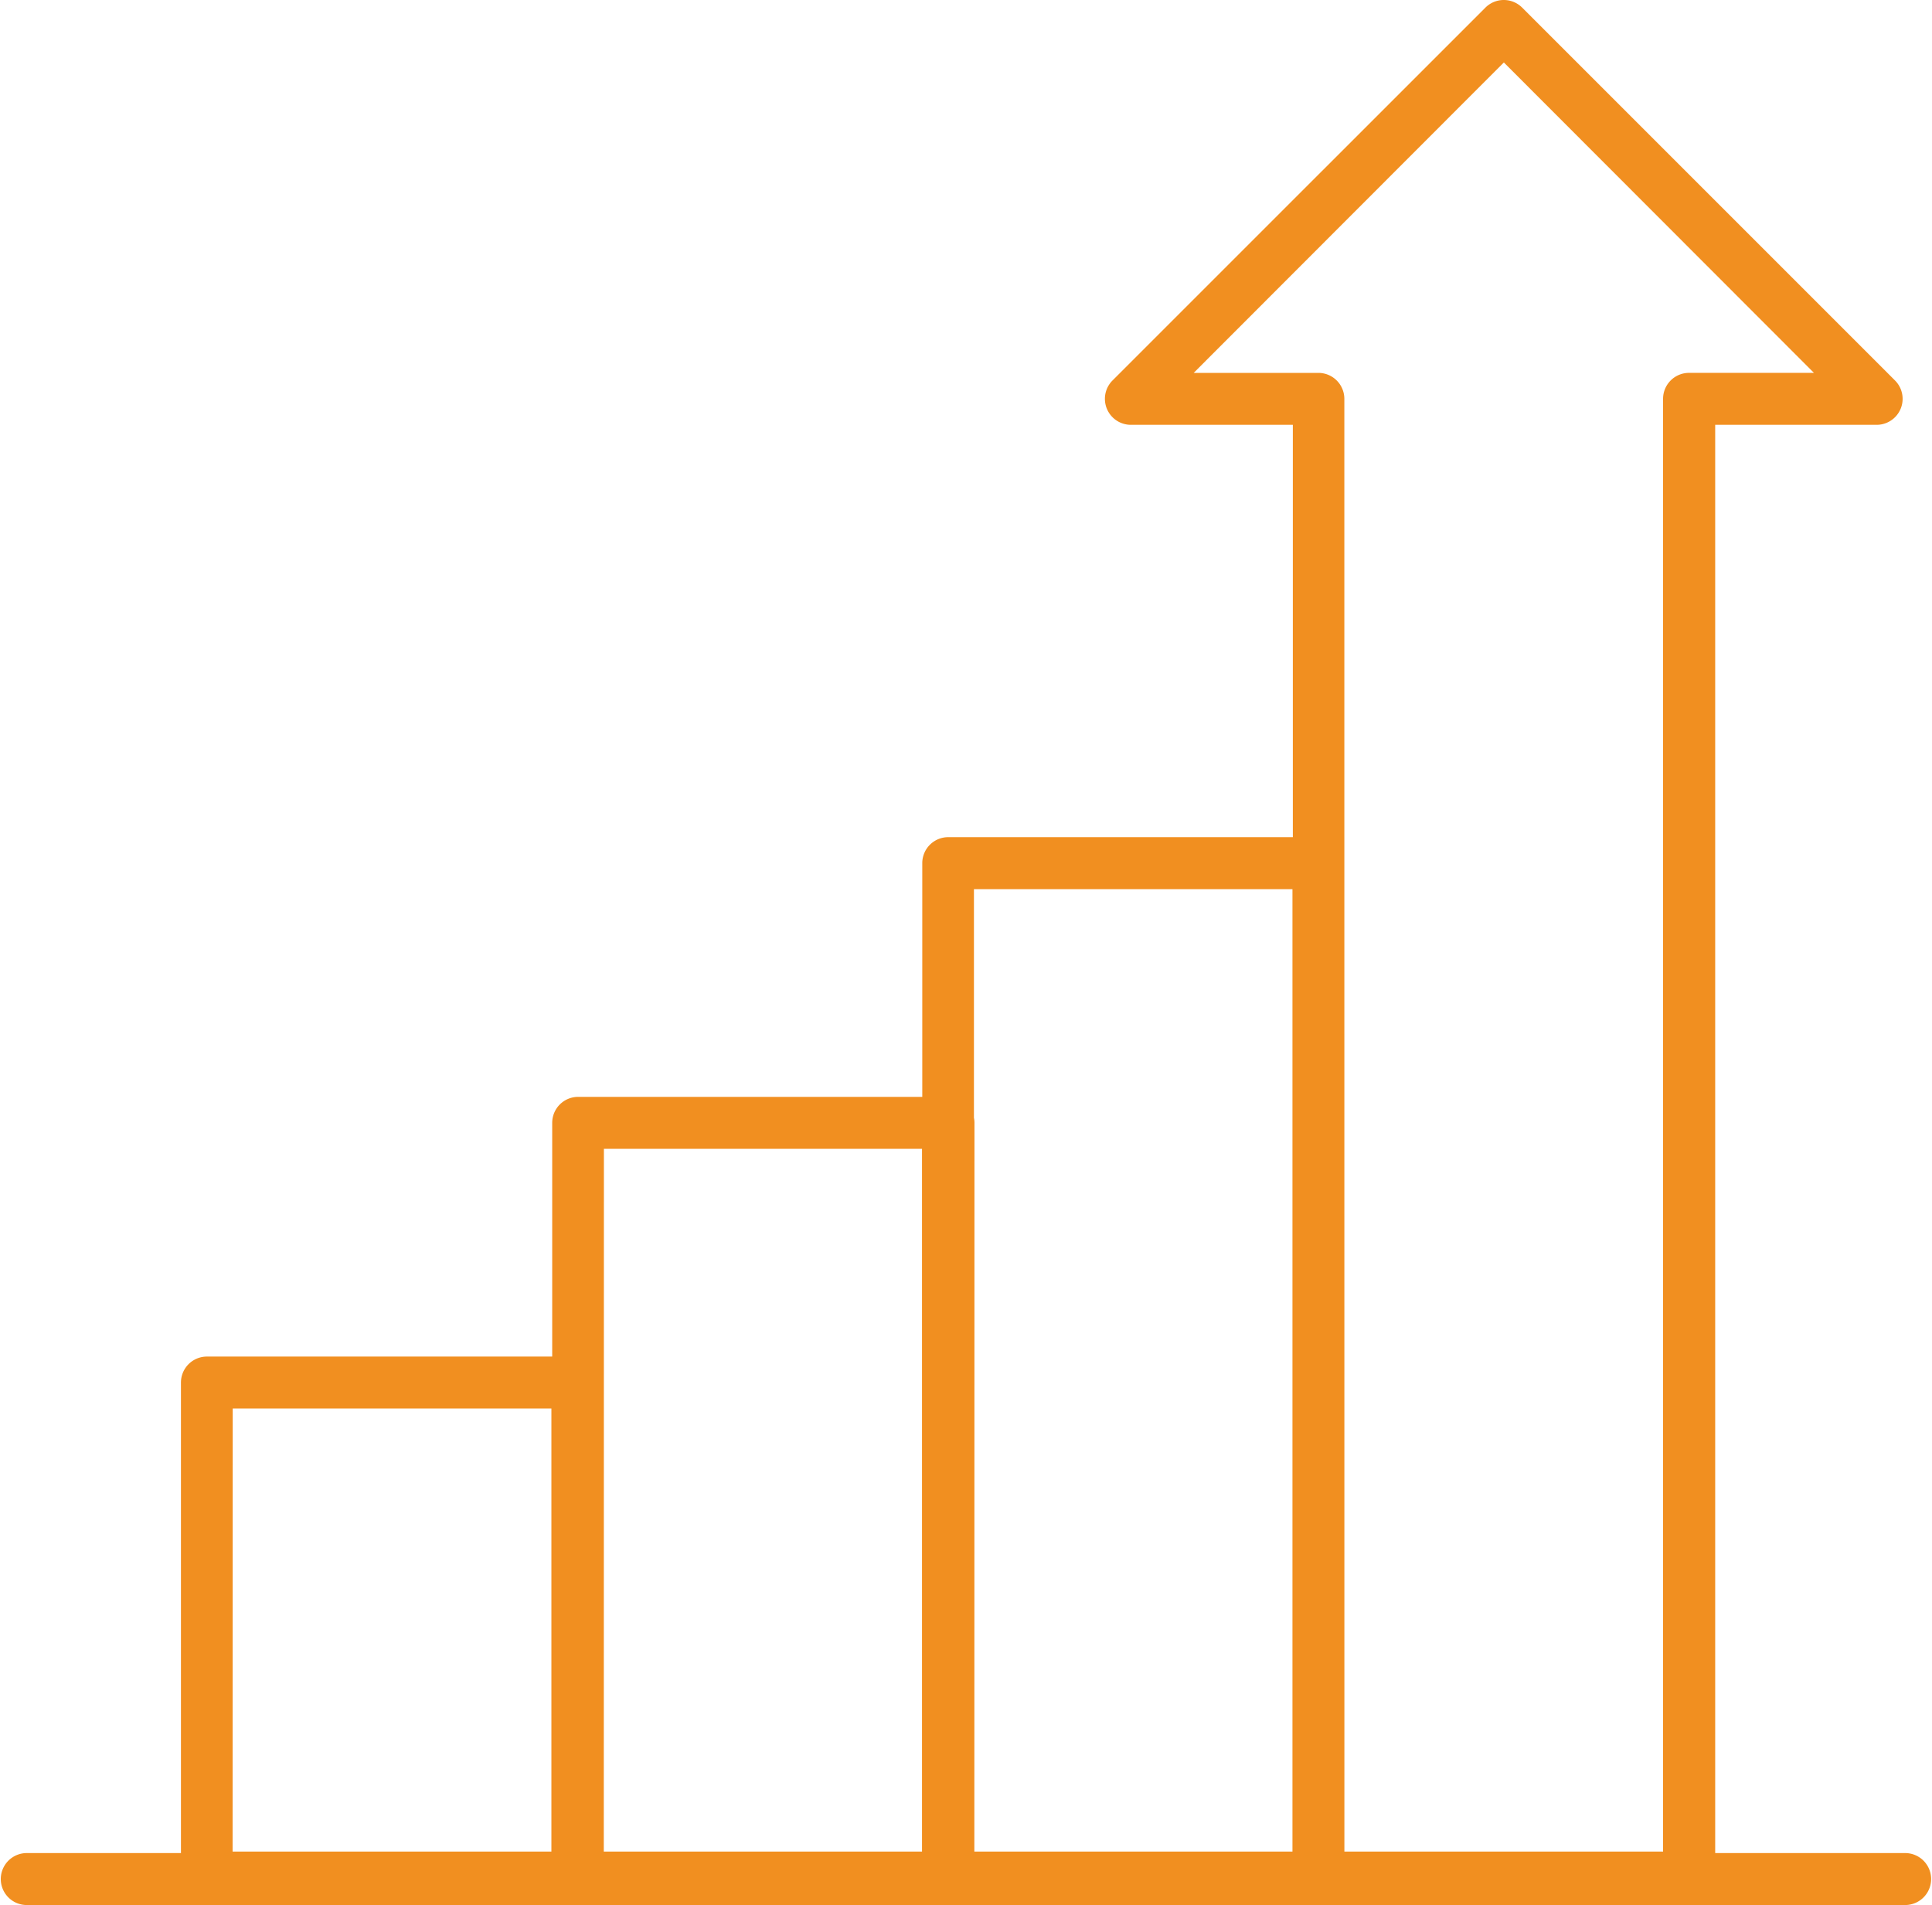 <svg xmlns="http://www.w3.org/2000/svg" width="81.135" height="80" viewBox="0 0 81.135 80"><defs><style>.a{fill:#f18f20;}</style></defs><path class="a" d="M150.3,155.206H71.351a1.091,1.091,0,0,1,0-2.181h6.508v-19.76a1.091,1.091,0,0,1,1.091-1.091h14.5v-9.815a1.091,1.091,0,0,1,1.091-1.091h14.45v-9.815a1.091,1.091,0,0,1,1.091-1.091h14.471V93.046h-6.8a1.091,1.091,0,0,1-.772-1.863l15.66-15.658a1.091,1.091,0,0,1,1.542,0l15.658,15.658a1.091,1.091,0,0,1-.77,1.863h-6.781v59.979H150.3a1.091,1.091,0,0,1,0,2.181Zm-23.582-2.244h13.383V91.955a1.091,1.091,0,0,1,1.091-1.091h5.245L133.415,77.829,120.39,90.865h5.235a1.091,1.091,0,0,1,1.091,1.091Zm-15.54,0h13.359V112.545H111.161v9.6a1.076,1.076,0,0,1,.022.218Zm-15.562,0H108.98V123.45H95.621Zm-15.588,0H93.416V134.355H80.033Z" transform="translate(-70.26 -75.206)"/></svg>